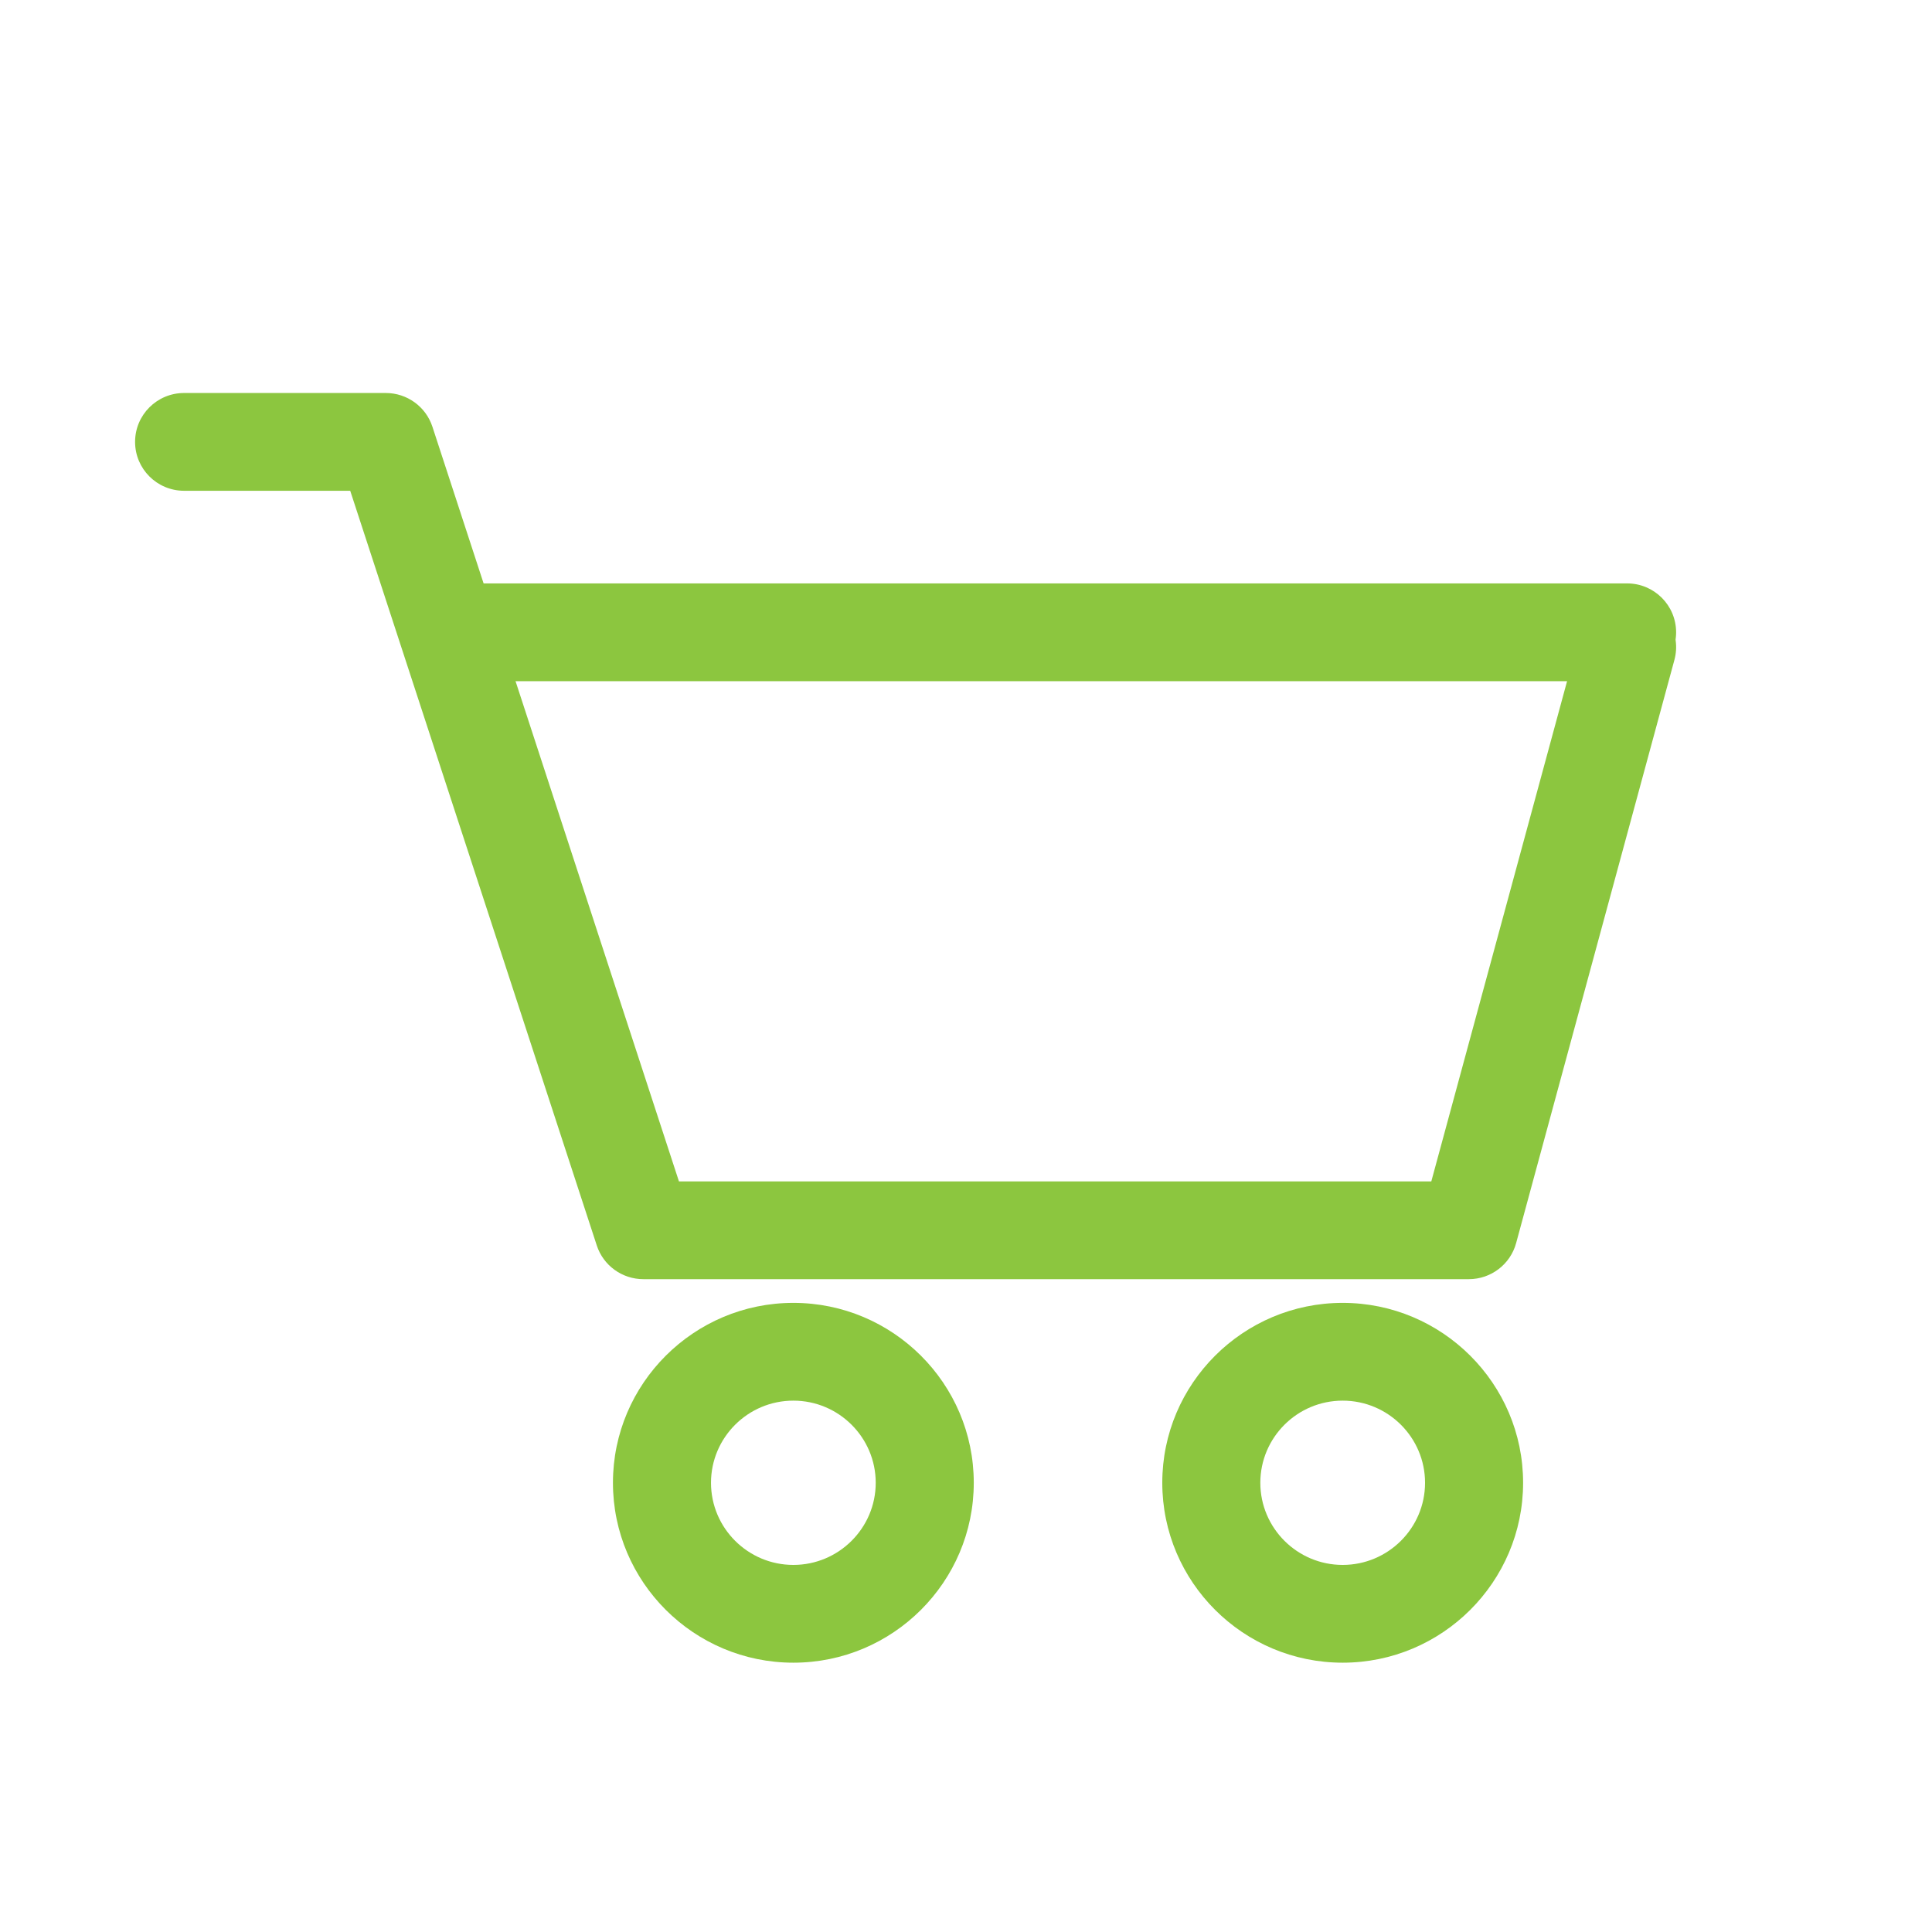 <?xml version="1.0" encoding="UTF-8"?>
<svg xmlns="http://www.w3.org/2000/svg" xmlns:xlink="http://www.w3.org/1999/xlink" width="375pt" height="375pt" viewBox="0 0 375 375" version="1.2">
<defs>
<clipPath id="clip1">
  <path d="M 26.219 76.258 L 326 76.258 L 326 249 L 26.219 249 Z M 26.219 76.258 "/>
</clipPath>
<clipPath id="clip2">
  <path d="M 118 252 L 190 252 L 190 322.785 L 118 322.785 Z M 118 252 "/>
</clipPath>
<clipPath id="clip3">
  <path d="M 225 252 L 296 252 L 296 322.785 L 225 322.785 Z M 225 252 "/>
</clipPath>
</defs>
<g id="surface1">
<g clip-path="url(#clip1)" clip-rule="nonzero">
<path style=" stroke:none;fill-rule:nonzero;fill:rgb(54.9%,77.649%,24.709%);fill-opacity:1;" d="M 285.098 248.285 L 124.879 248.285 C 120.758 248.285 117.105 245.641 115.832 241.734 L 67.977 95.258 L 35.73 95.258 C 30.477 95.258 26.219 91.012 26.219 85.77 C 26.219 80.531 30.477 76.281 35.73 76.281 L 74.883 76.281 C 79.004 76.281 82.656 78.926 83.934 82.832 L 131.785 229.309 L 277.816 229.309 L 306.633 123.137 C 308.004 118.078 313.227 115.086 318.301 116.457 C 323.375 117.824 326.375 123.035 325 128.094 L 294.281 241.277 C 293.16 245.41 289.395 248.285 285.098 248.285 Z M 285.098 248.285 "/>
</g>
<path style=" stroke:none;fill-rule:nonzero;fill:rgb(54.9%,77.649%,24.709%);fill-opacity:1;" d="M 315.816 132.219 L 90.543 132.219 C 85.289 132.219 81.027 127.969 81.027 122.727 C 81.027 117.488 85.289 113.238 90.543 113.238 L 315.816 113.238 C 321.07 113.238 325.332 117.488 325.332 122.727 C 325.332 127.969 321.07 132.219 315.816 132.219 Z M 315.816 132.219 "/>
<g clip-path="url(#clip2)" clip-rule="nonzero">
<path style=" stroke:none;fill-rule:nonzero;fill:rgb(54.9%,77.649%,24.709%);fill-opacity:1;" d="M 153.992 322.727 C 134.684 322.727 118.973 307.062 118.973 287.805 C 118.973 268.551 134.684 252.887 153.992 252.887 C 173.301 252.887 189.008 268.551 189.008 287.805 C 189.008 307.062 173.301 322.727 153.992 322.727 Z M 153.992 271.863 C 145.176 271.863 138.004 279.016 138.004 287.809 C 138.004 296.598 145.176 303.75 153.992 303.75 C 162.805 303.75 169.977 296.598 169.977 287.809 C 169.977 279.016 162.805 271.863 153.992 271.863 Z M 153.992 271.863 "/>
</g>
<g clip-path="url(#clip3)" clip-rule="nonzero">
<path style=" stroke:none;fill-rule:nonzero;fill:rgb(54.9%,77.649%,24.709%);fill-opacity:1;" d="M 260.613 322.727 C 241.305 322.727 225.598 307.062 225.598 287.805 C 225.598 268.551 241.305 252.887 260.613 252.887 C 279.922 252.887 295.633 268.551 295.633 287.805 C 295.633 307.062 279.922 322.727 260.613 322.727 Z M 260.613 271.863 C 251.797 271.863 244.629 279.016 244.629 287.809 C 244.629 296.598 251.797 303.75 260.613 303.75 C 269.43 303.75 276.602 296.598 276.602 287.809 C 276.602 279.016 269.43 271.863 260.613 271.863 Z M 260.613 271.863 "/>
</g>
</g>
</svg>
